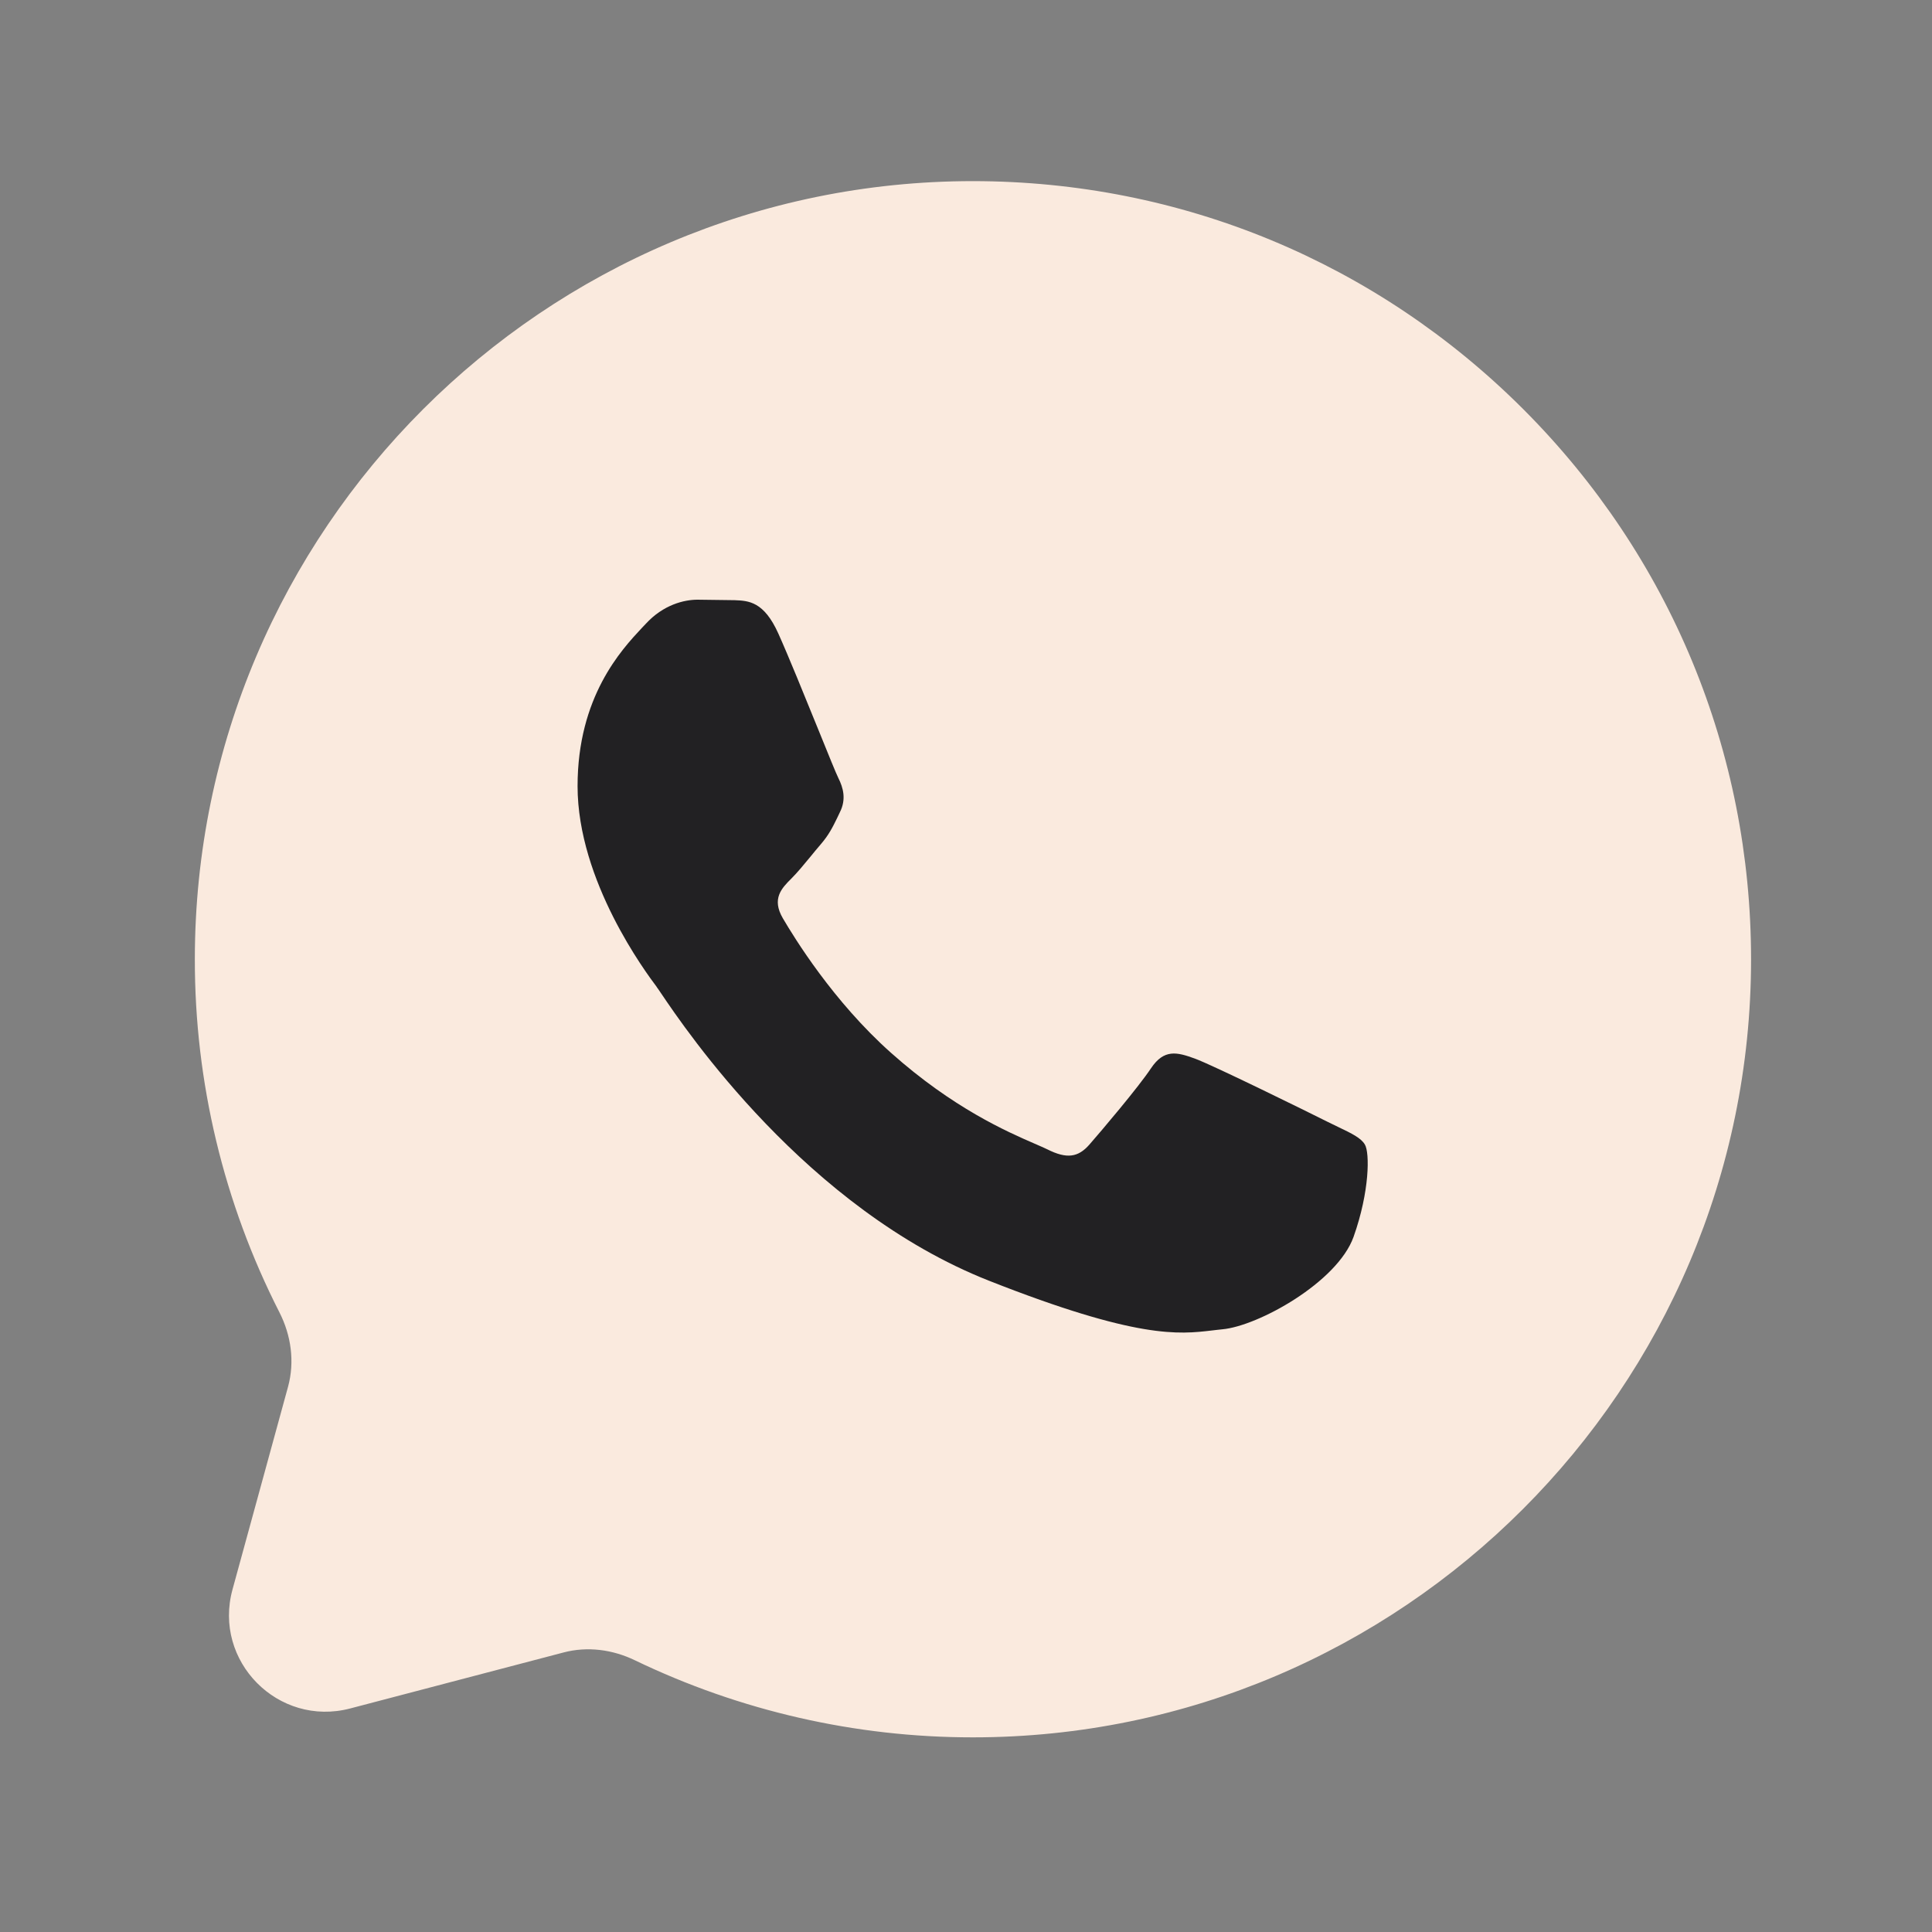 <svg width="20" height="20" viewBox="0 0 20 20" fill="none" xmlns="http://www.w3.org/2000/svg">
<rect x="0" y="0" width="20" height="20" fill="#808080" stroke="none"/>
<path fill-rule="evenodd" clip-rule="evenodd" d="M3.625 17.686C2.88 17.881 2.203 17.197 2.407 16.454L2.982 14.355C3.052 14.097 3.014 13.824 2.893 13.586C2.316 12.454 2.015 11.201 2.017 9.927C2.019 5.487 5.632 1.875 10.072 1.875C12.226 1.876 14.248 2.715 15.77 4.237C17.29 5.759 18.127 7.782 18.127 9.933C18.125 14.373 14.511 17.985 10.072 17.985H10.068C8.853 17.985 7.658 17.71 6.572 17.187C6.342 17.076 6.082 17.041 5.835 17.106L3.625 17.686ZM10.074 3.235C6.381 3.235 3.378 6.237 3.377 9.927C3.375 11.188 3.73 12.422 4.4 13.489C4.502 13.65 4.531 13.847 4.48 14.031L4.341 14.541C4.137 15.284 4.814 15.968 5.559 15.773L6.142 15.62C6.318 15.573 6.505 15.6 6.661 15.693C7.689 16.302 8.867 16.625 10.069 16.625H10.072C13.762 16.625 16.765 13.623 16.766 9.933C16.769 9.053 16.597 8.182 16.261 7.369C15.925 6.556 15.431 5.818 14.807 5.198C14.187 4.574 13.45 4.079 12.637 3.742C11.825 3.406 10.954 3.233 10.074 3.235Z" fill="#FAEADE"/>
<path d="M3.571 14.286L2.857 17.143L6.071 16.429L7.143 16.786L11.428 17.143L15.714 14.643L17.5 9.643L16.071 5.357L11.786 2.5L7.857 2.857L4.643 5L2.857 7.857V12.143L3.571 14.286Z" fill="#FAEADE"/>
<path d="M7.605 6.213C7.749 6.219 7.908 6.225 8.058 6.56C8.161 6.789 8.334 7.215 8.472 7.555C8.574 7.807 8.657 8.012 8.679 8.055C8.729 8.155 8.762 8.273 8.695 8.407C8.685 8.428 8.676 8.447 8.667 8.466C8.617 8.568 8.58 8.643 8.494 8.743C8.46 8.782 8.425 8.825 8.39 8.868C8.321 8.952 8.252 9.035 8.192 9.095C8.091 9.195 7.986 9.304 8.104 9.506C8.222 9.707 8.625 10.366 9.224 10.899C9.868 11.473 10.427 11.716 10.71 11.839C10.765 11.863 10.809 11.882 10.842 11.898C11.043 11.999 11.161 11.982 11.278 11.848C11.396 11.713 11.781 11.26 11.915 11.059C12.05 10.857 12.184 10.891 12.368 10.958C12.553 11.025 13.542 11.512 13.743 11.613C13.783 11.633 13.82 11.65 13.854 11.667C13.994 11.734 14.089 11.78 14.129 11.848C14.18 11.932 14.179 12.334 14.012 12.804C13.844 13.274 13.023 13.728 12.653 13.761C12.618 13.764 12.583 13.769 12.546 13.773C12.205 13.813 11.775 13.864 10.238 13.258C8.346 12.511 7.099 10.661 6.843 10.282C6.822 10.251 6.808 10.23 6.8 10.22L6.798 10.216C6.689 10.071 5.979 9.121 5.979 8.138C5.979 7.212 6.434 6.726 6.643 6.502C6.658 6.487 6.671 6.473 6.683 6.46C6.867 6.258 7.085 6.208 7.22 6.208L7.605 6.213Z" fill="#222123"/>
</svg>
